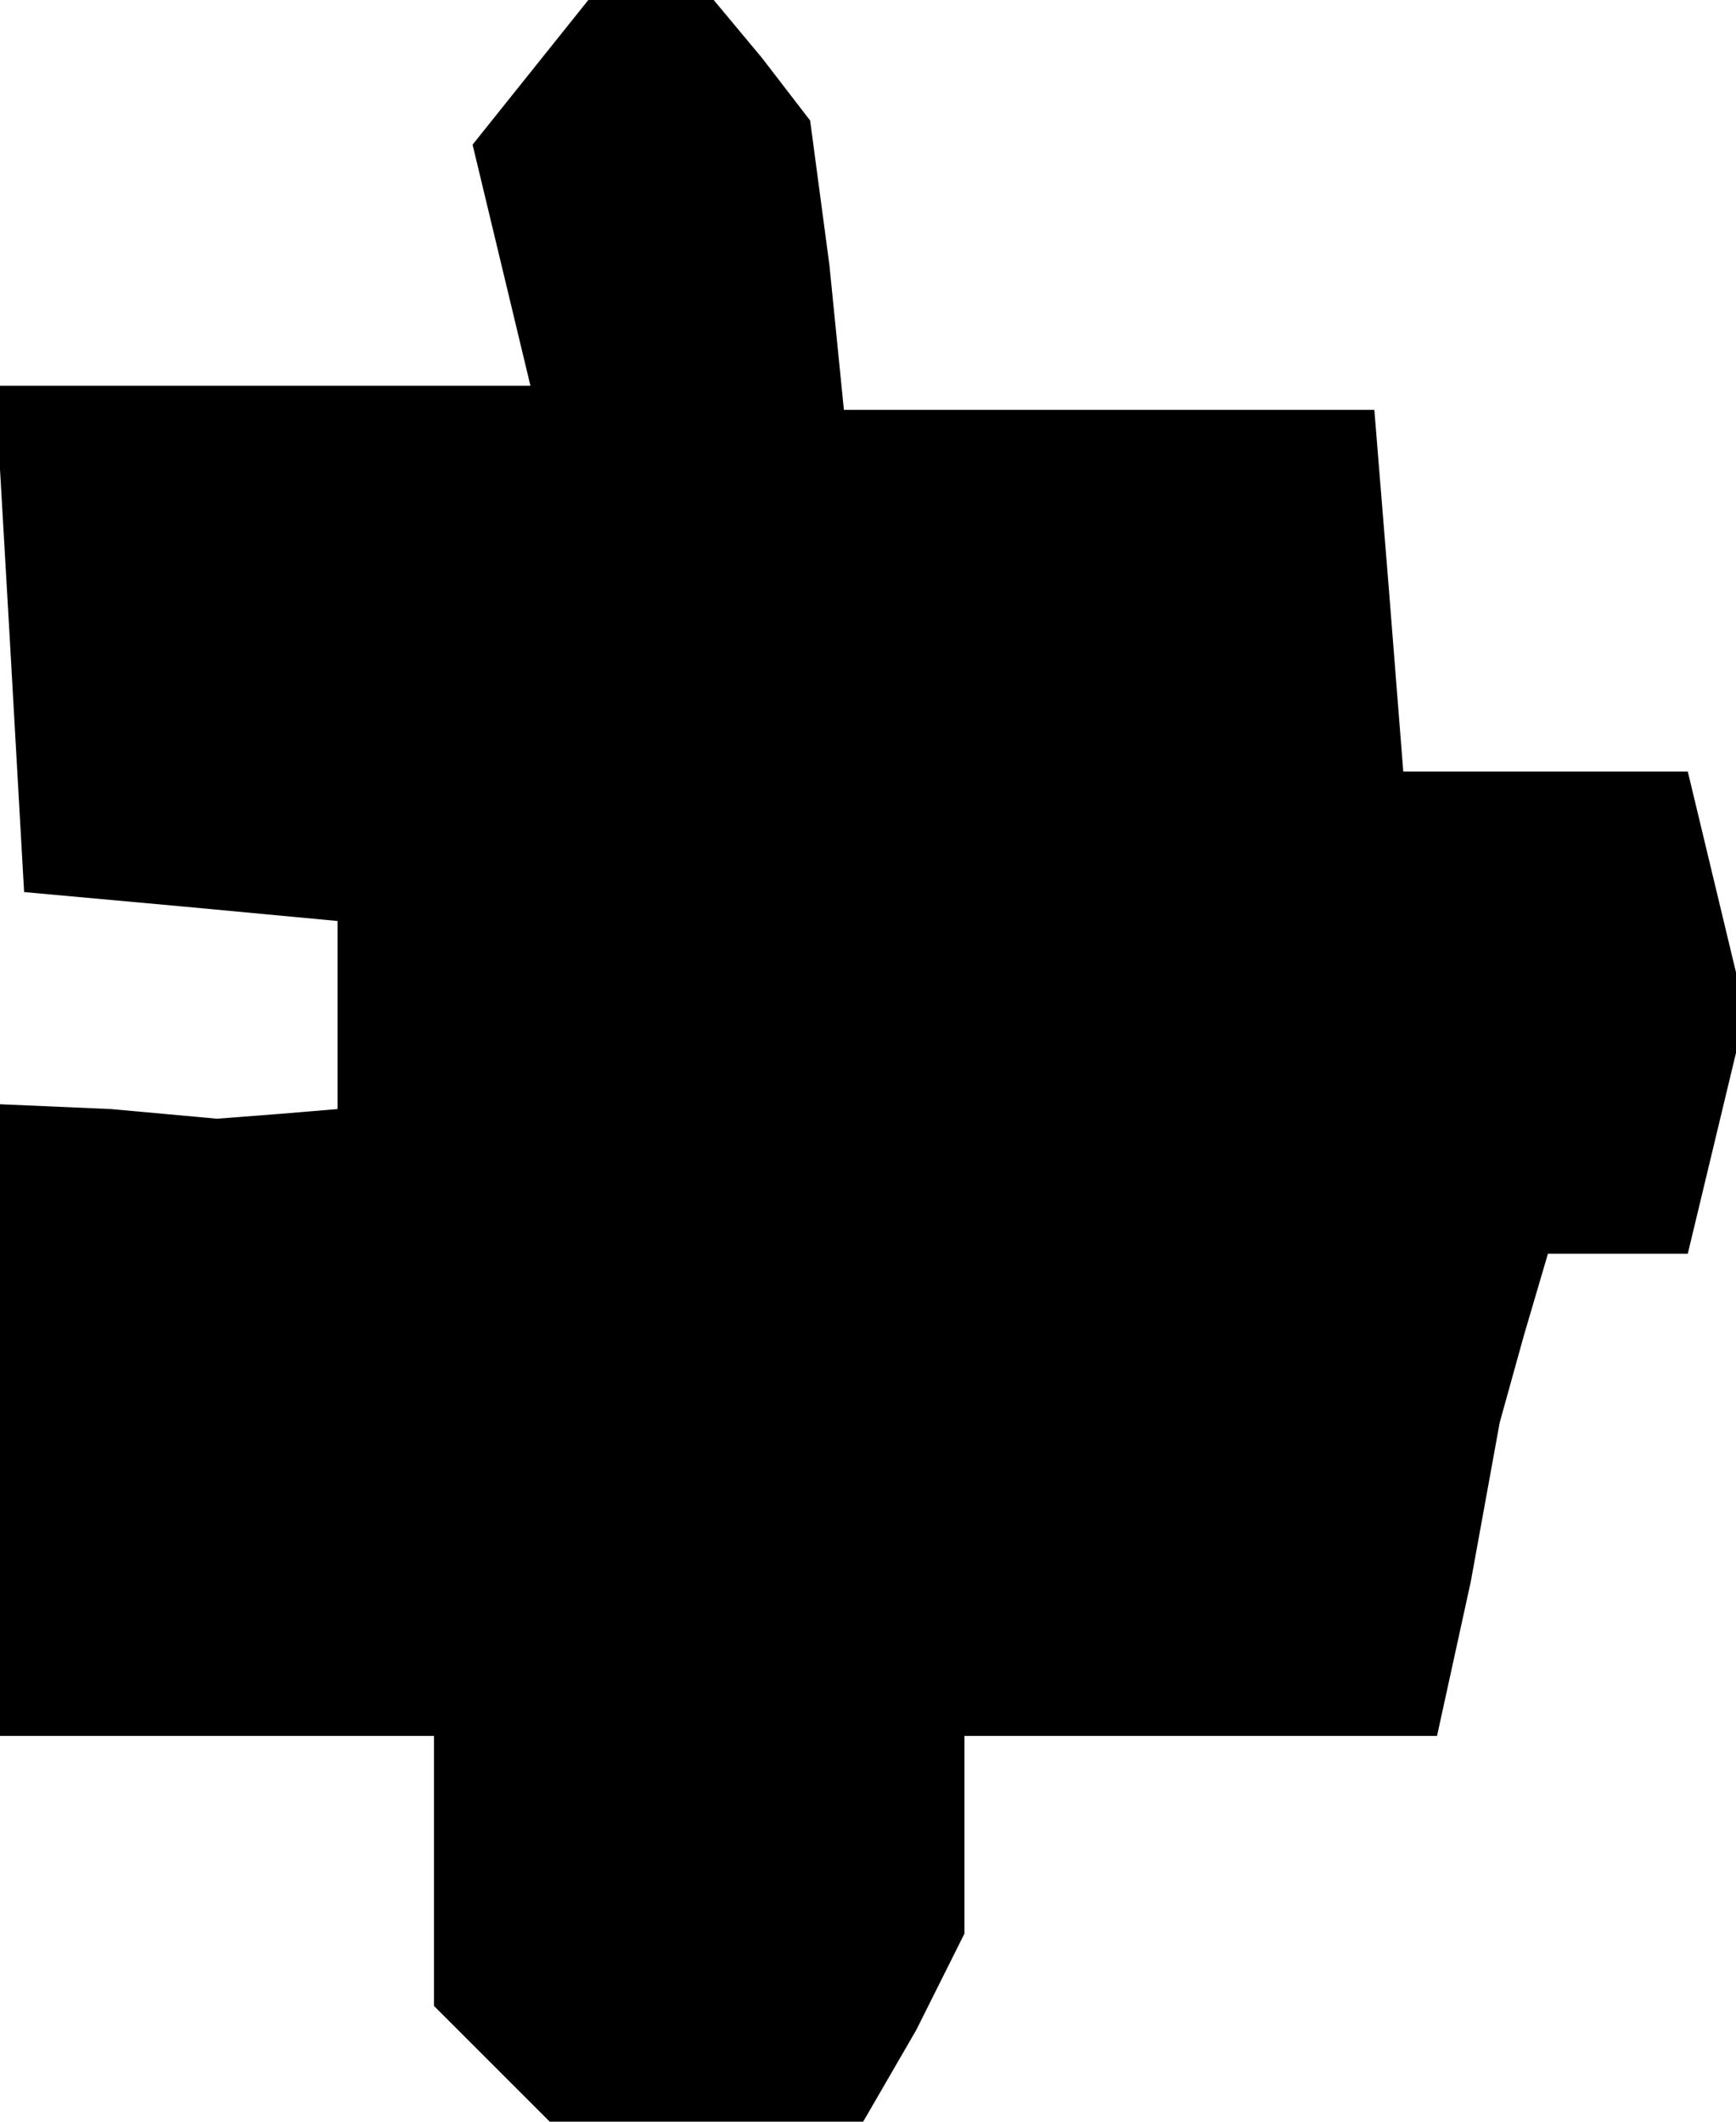 <?xml version="1.0" standalone="no"?>
<!DOCTYPE svg PUBLIC "-//W3C//DTD SVG 20010904//EN"
 "http://www.w3.org/TR/2001/REC-SVG-20010904/DTD/svg10.dtd">
<svg version="1.0" xmlns="http://www.w3.org/2000/svg"
 width="36pt" height="44pt" viewBox="0 0 36 44"
 preserveAspectRatio="xMidYMid meet">
<g transform="translate(0,44) scale(0.1,-0.1)"
fill="#000000" stroke="none">
<path d="M110 425 l-12 -15 6 -25 6 -25 -55 0 -56 0 3 -52 3 -53 33 -3 32 -3
0 -20 0 -19 -12 -1 -13 -1 -22 2 -23 1 0 -65 0 -66 45 0 45 0 0 -28 0 -28 12
-12 12 -12 33 0 32 0 11 19 10 20 0 20 0 21 49 0 49 0 7 32 6 33 5 18 5 17 14
0 15 0 6 25 6 25 -6 25 -6 25 -30 0 -29 0 -3 38 -3 37 -55 0 -55 0 -3 30 -4
30 -10 13 -10 12 -13 0 -13 0 -12 -15z"/>
</g>
</svg>
